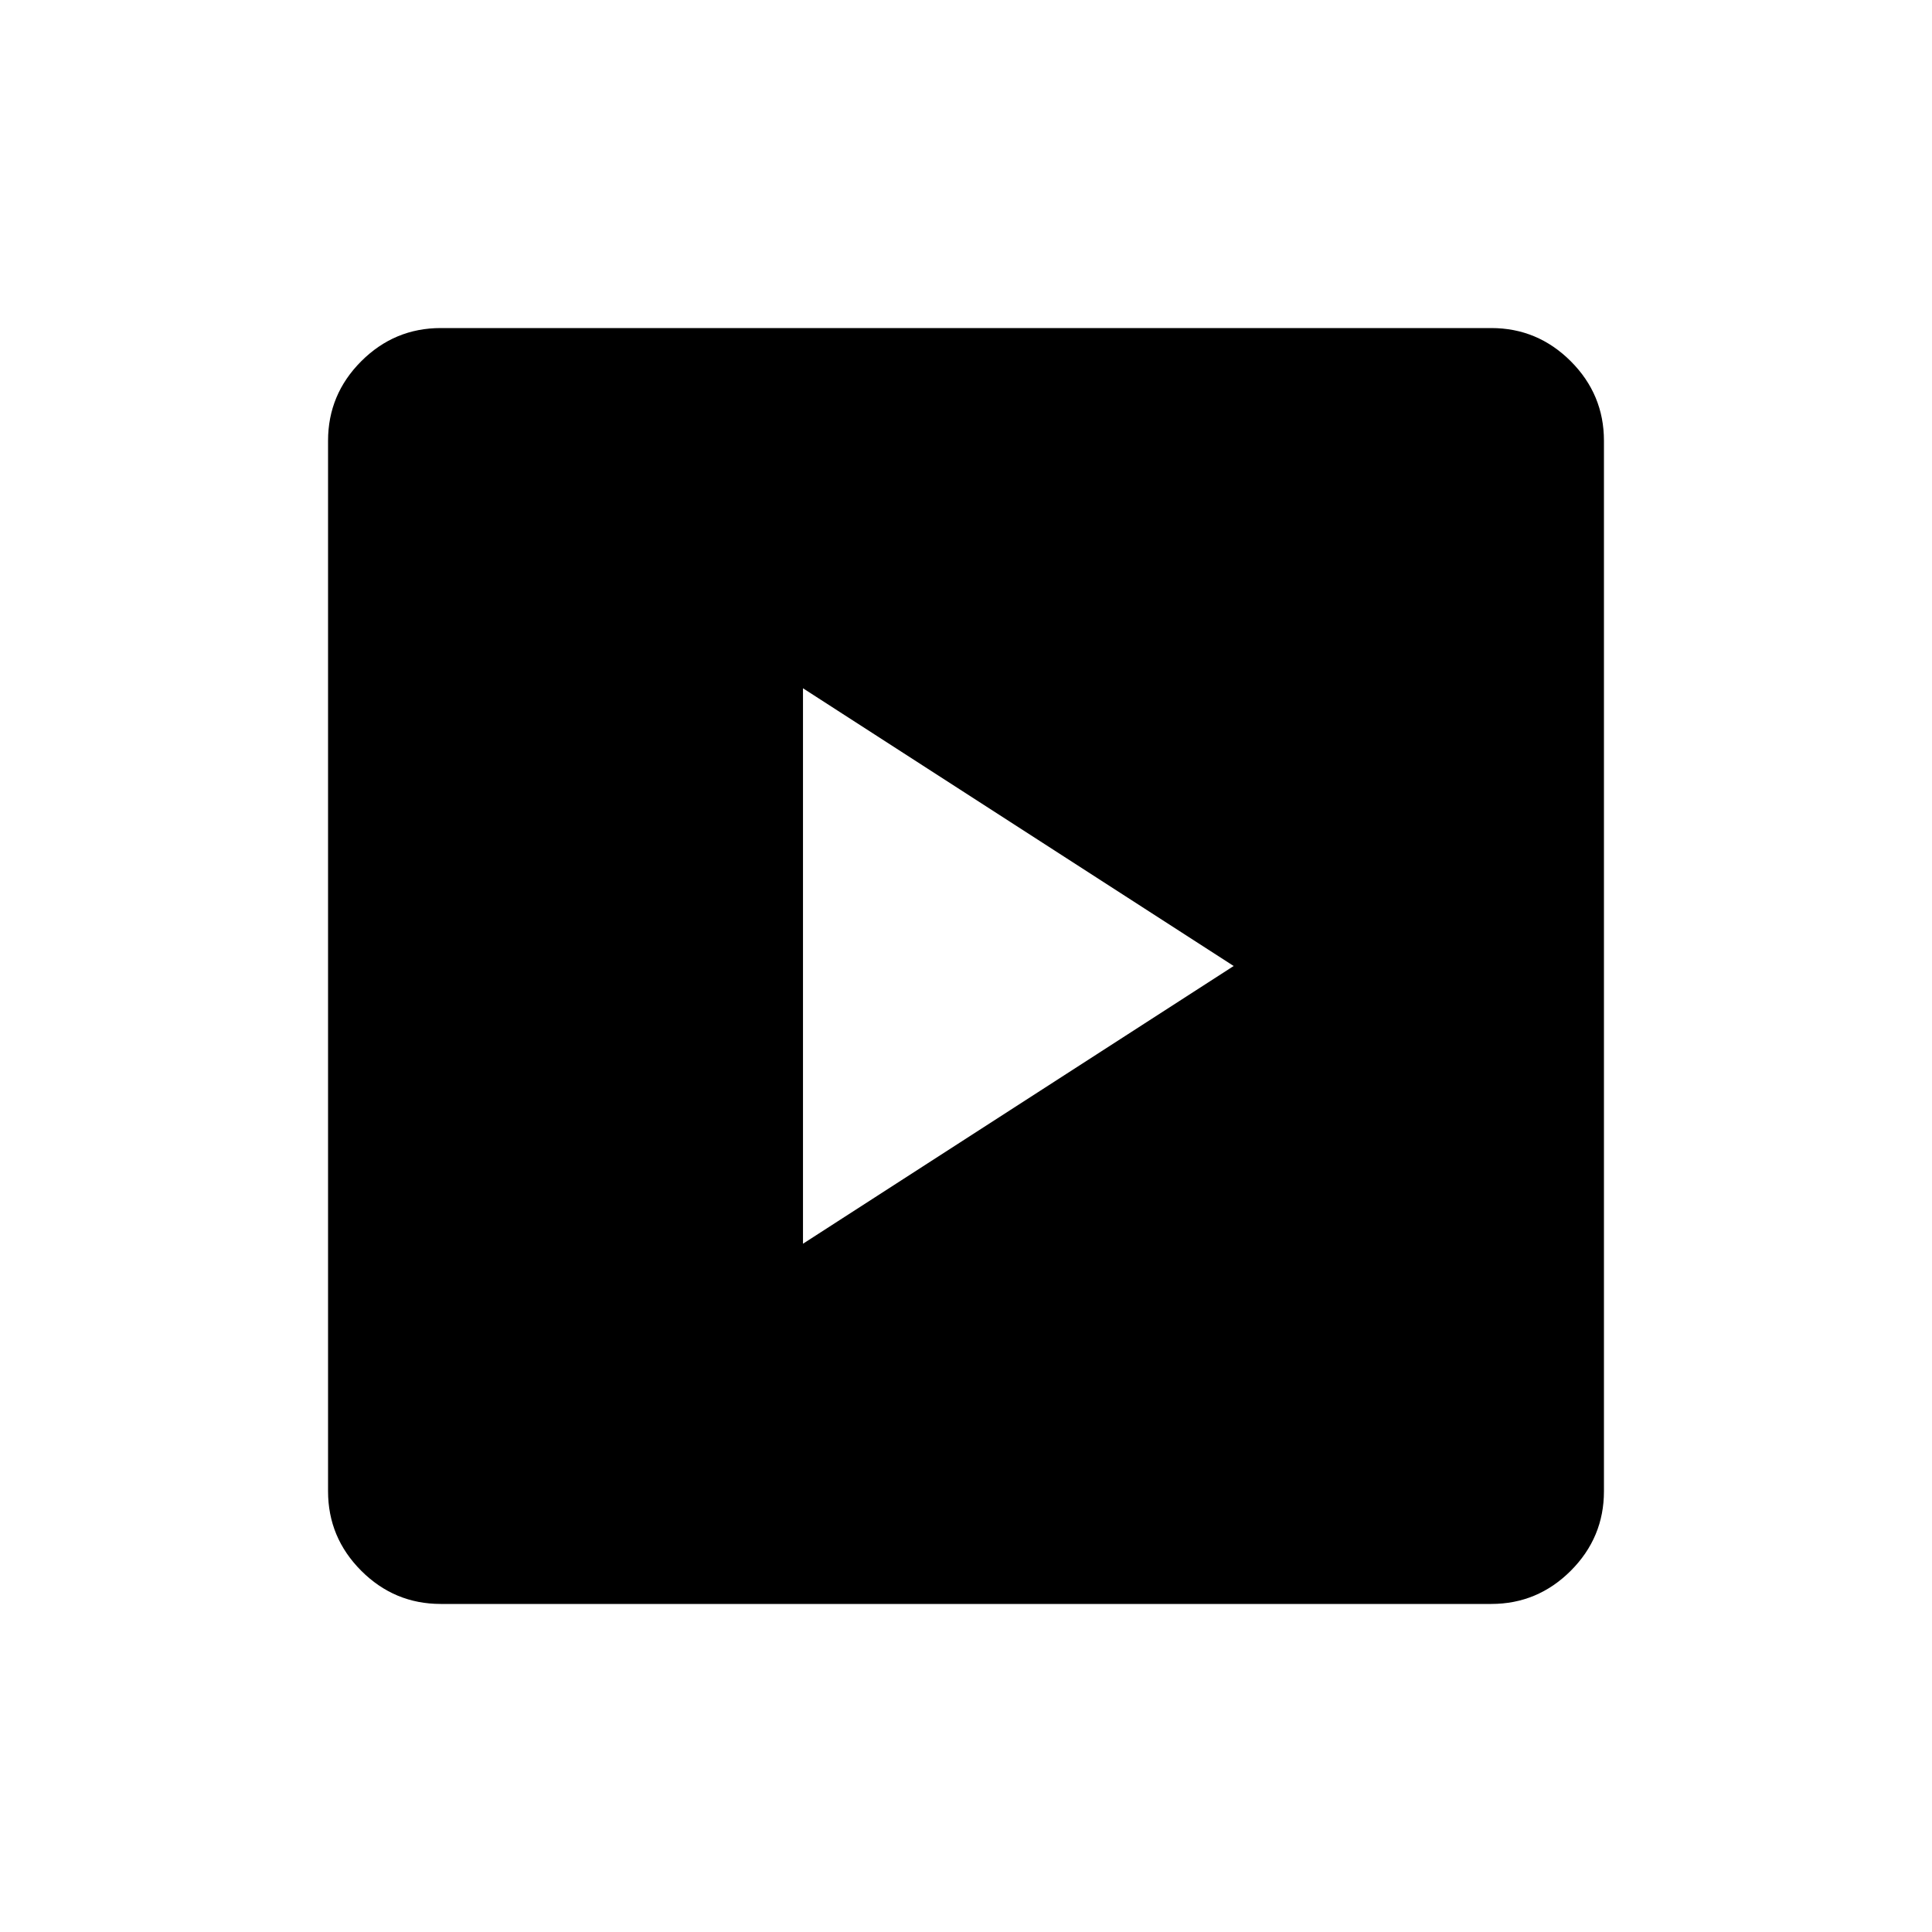 <svg xmlns="http://www.w3.org/2000/svg" height="40" width="40"><path d="M16.625 25.75 25.542 20l-8.917-5.75Zm-7.5 7.458q-.958 0-1.646-.687-.687-.688-.687-1.646V9.125q0-.958.687-1.646.688-.687 1.646-.687h21.75q.958 0 1.646.687.687.688.687 1.646v21.75q0 .958-.687 1.646-.688.687-1.646.687Z"/></svg>
